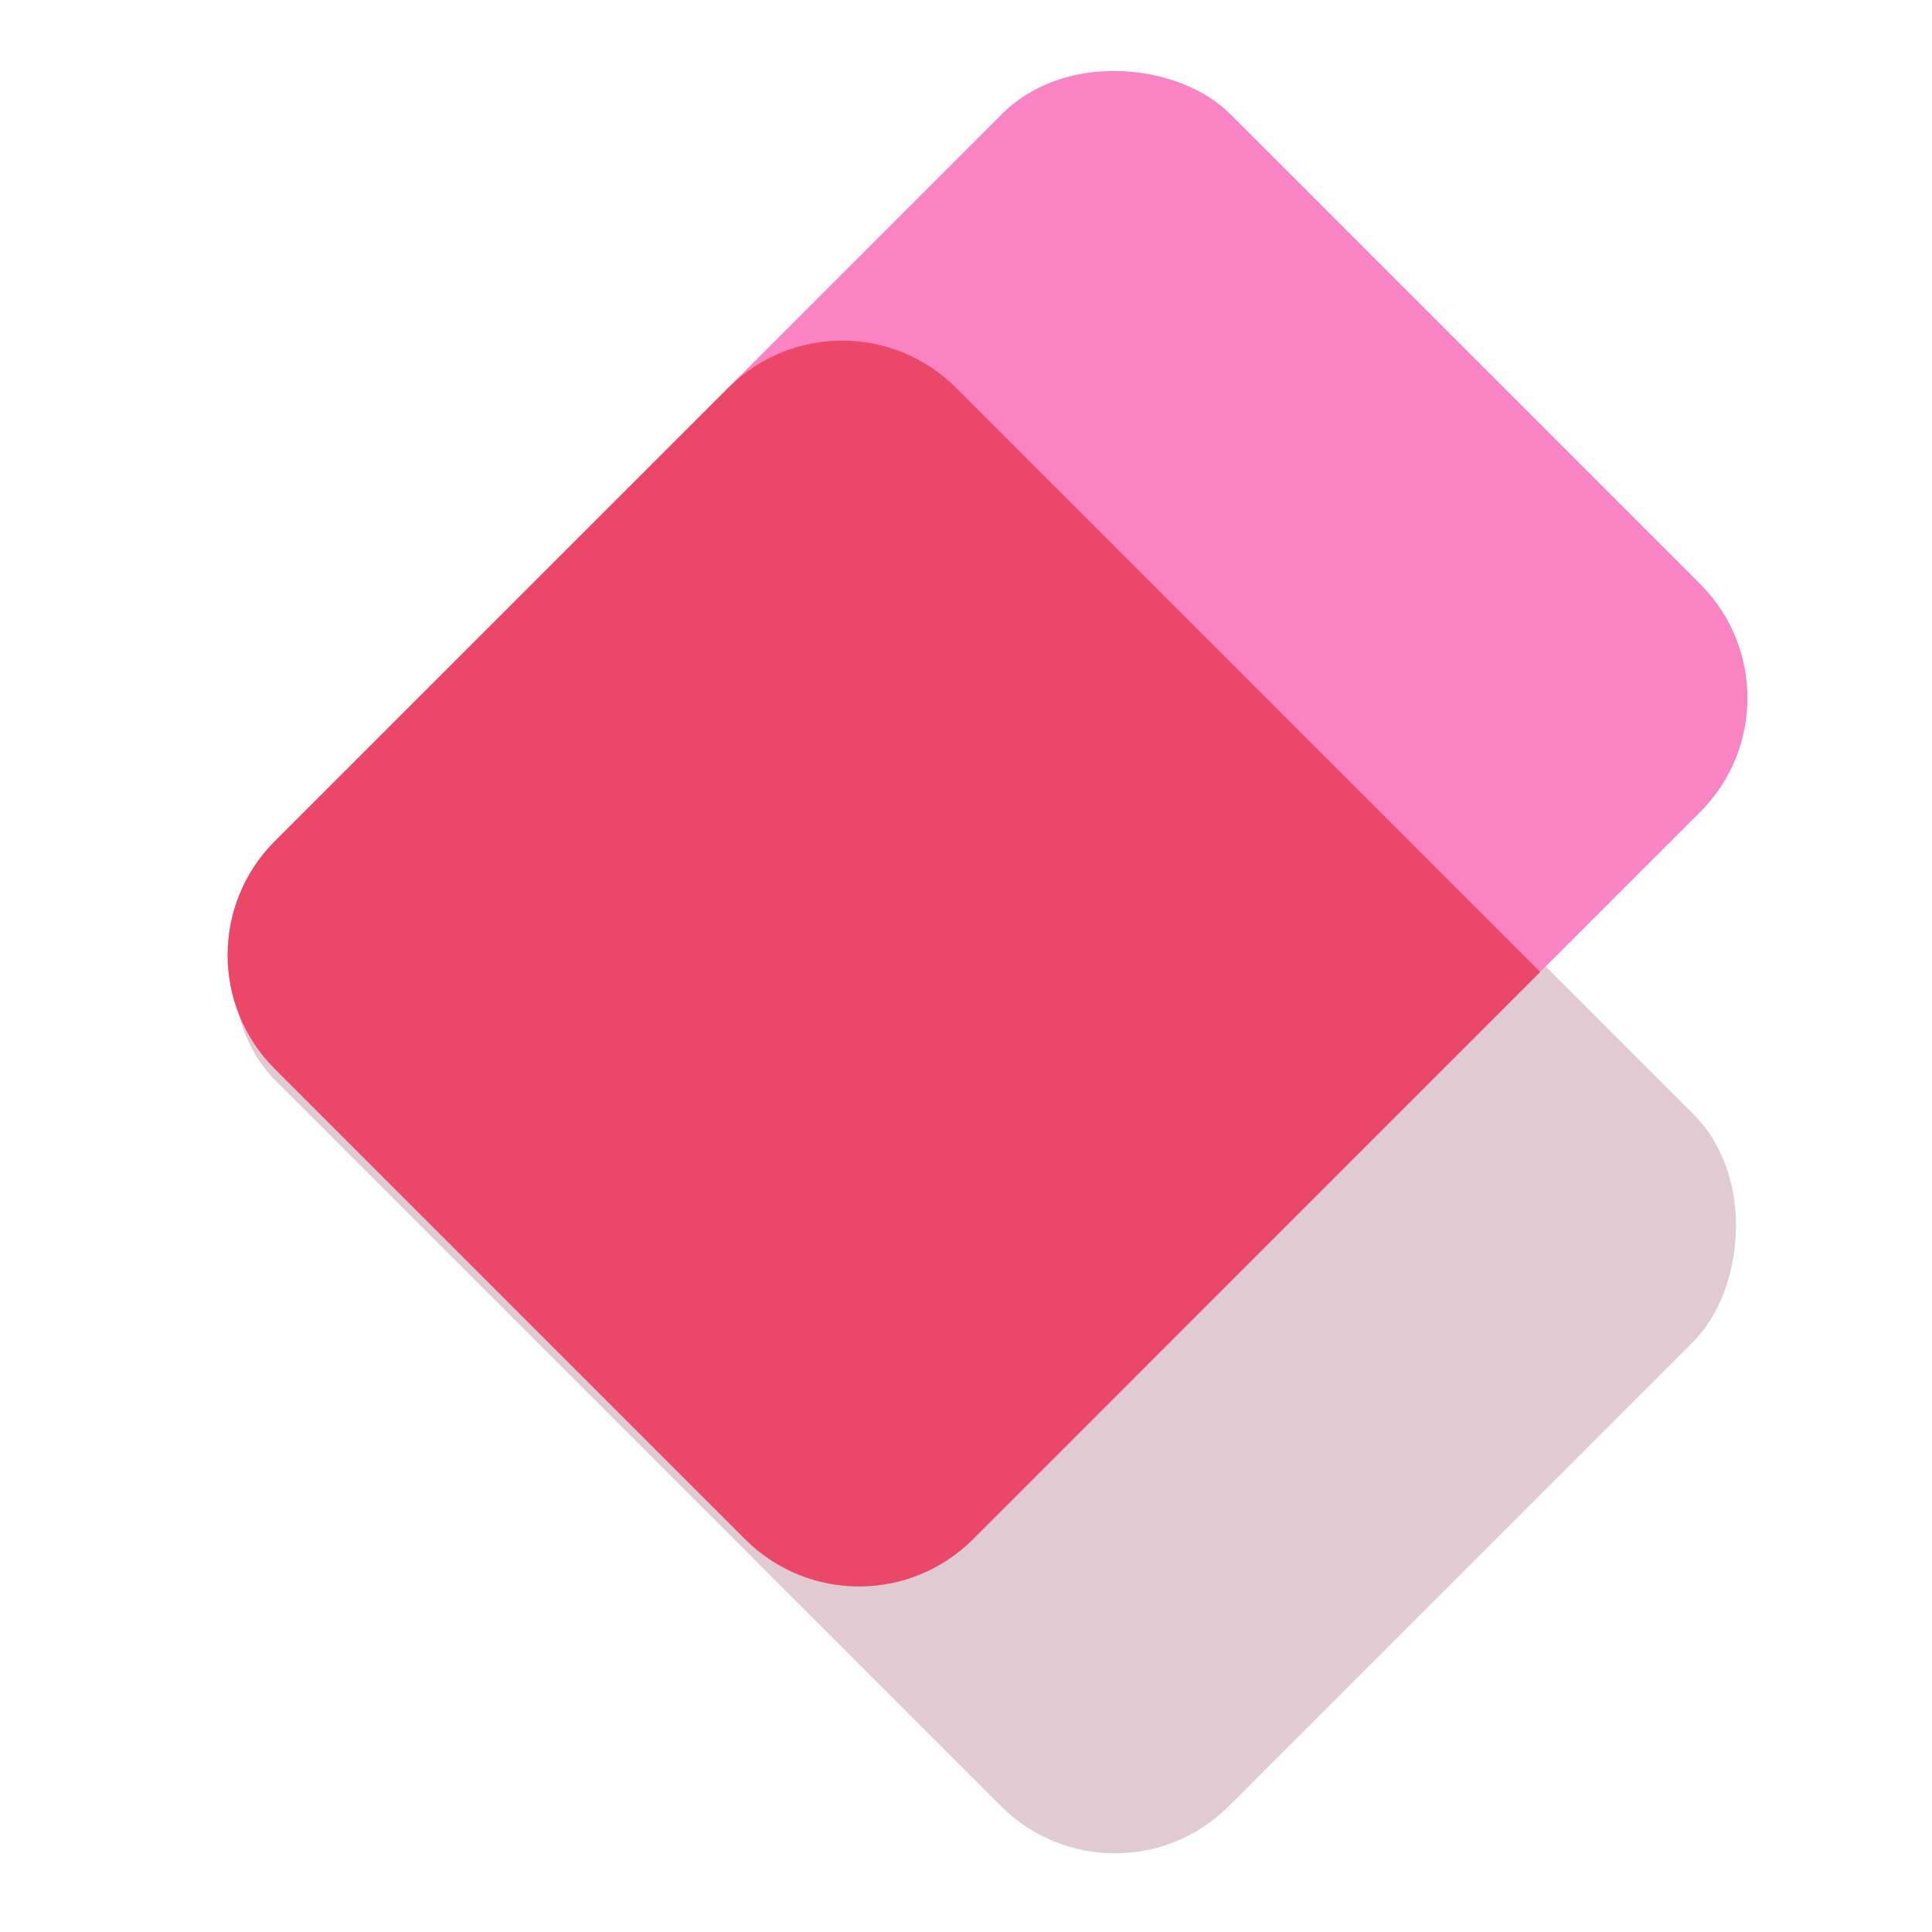 <svg width="24" height="24" viewBox="0 0 24 24" fill="none" xmlns="http://www.w3.org/2000/svg">
<rect x="10.613" y="3.418" width="16.737" height="12.16" rx="2" transform="rotate(45 10.613 3.418)" fill="#E1CBD3"/>
<rect x="2" y="11.864" width="16.779" height="12.263" rx="2" transform="rotate(-45 2 11.864)" fill="#FA83C4"/>
<path d="M3.414 13.279C2.633 12.498 2.633 11.231 3.414 10.45L9.048 4.817C9.829 4.036 11.095 4.036 11.876 4.817L19.133 12.074L12.086 19.122C11.305 19.903 10.038 19.903 9.257 19.122L3.414 13.279Z" fill="#EB4868"/>
</svg>
